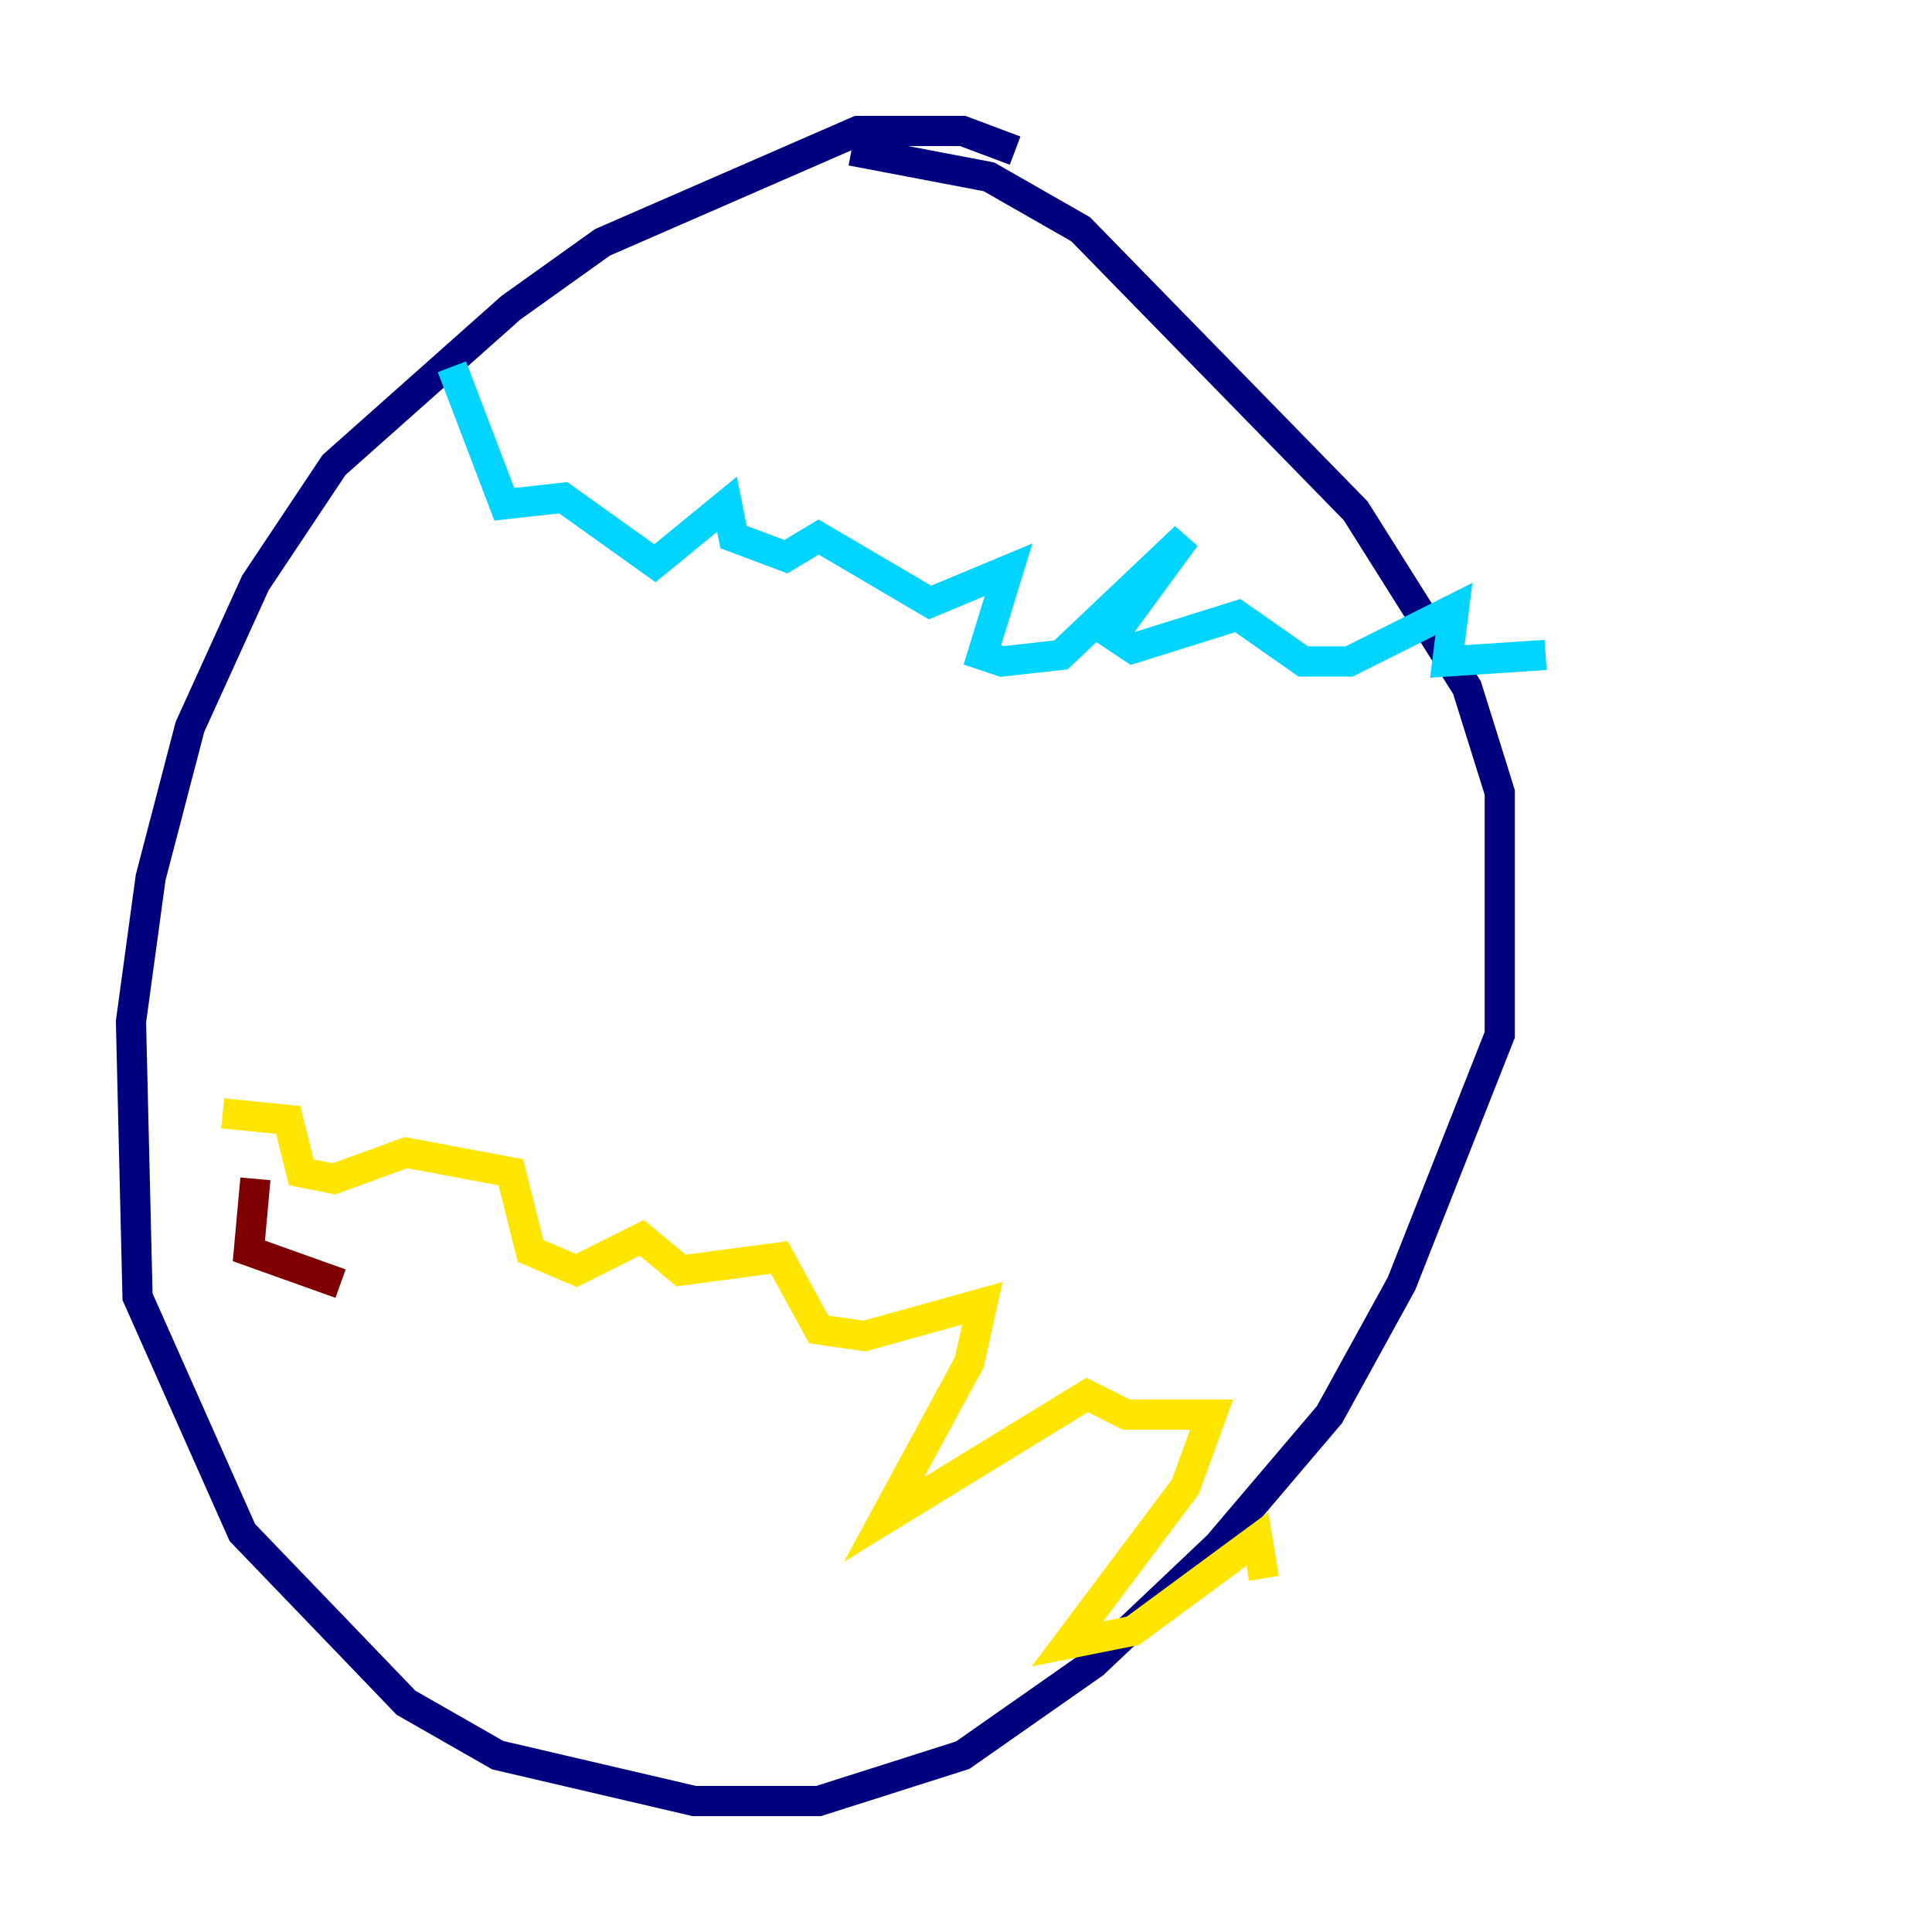 <?xml version="1.0" encoding="utf-8" ?>
<svg baseProfile="tiny" height="128" version="1.2" viewBox="0,0,128,128" width="128" xmlns="http://www.w3.org/2000/svg" xmlns:ev="http://www.w3.org/2001/xml-events" xmlns:xlink="http://www.w3.org/1999/xlink"><defs /><polyline fill="none" points="67.254,9.98 63.783,8.678 56.841,8.678 39.919,16.054 33.844,20.393 22.129,30.807 16.922,38.617 12.583,48.163 9.98,58.142 8.678,67.688 9.112,85.912 16.054,101.532 26.902,112.814 32.976,116.285 45.993,119.322 54.237,119.322 63.783,116.285 72.461,110.21 80.705,102.4 88.081,93.722 92.854,85.044 99.363,68.556 99.363,52.502 97.193,45.559 89.817,33.844 71.593,15.186 65.519,11.715 56.407,9.98" stroke="#00007f" stroke-width="2" /><polyline fill="none" points="29.939,24.298 33.41,33.41 37.315,32.976 43.39,37.315 48.163,33.41 48.597,35.58 52.068,36.881 54.237,35.58 61.614,39.919 66.82,37.749 65.085,43.39 66.386,43.824 70.291,43.39 78.536,35.58 73.763,42.088 75.064,42.956 82.007,40.786 86.346,43.824 89.383,43.824 96.325,40.352 95.891,43.824 102.4,43.39" stroke="#00d4ff" stroke-width="2" /><polyline fill="none" points="14.752,73.763 19.091,74.197 19.959,77.668 22.129,78.102 26.902,76.366 33.844,77.668 35.146,82.875 38.183,84.176 42.522,82.007 45.125,84.176 51.634,83.308 54.237,88.081 57.275,88.515 65.085,86.346 64.217,90.251 58.576,100.664 72.027,92.42 74.63,93.722 80.271,93.722 78.536,98.495 70.725,108.909 75.064,108.041 83.308,101.966 83.742,104.57" stroke="#ffe500" stroke-width="2" /><polyline fill="none" points="22.563,85.044 16.488,82.875 16.922,78.102" stroke="#7f0000" stroke-width="2" /></svg>